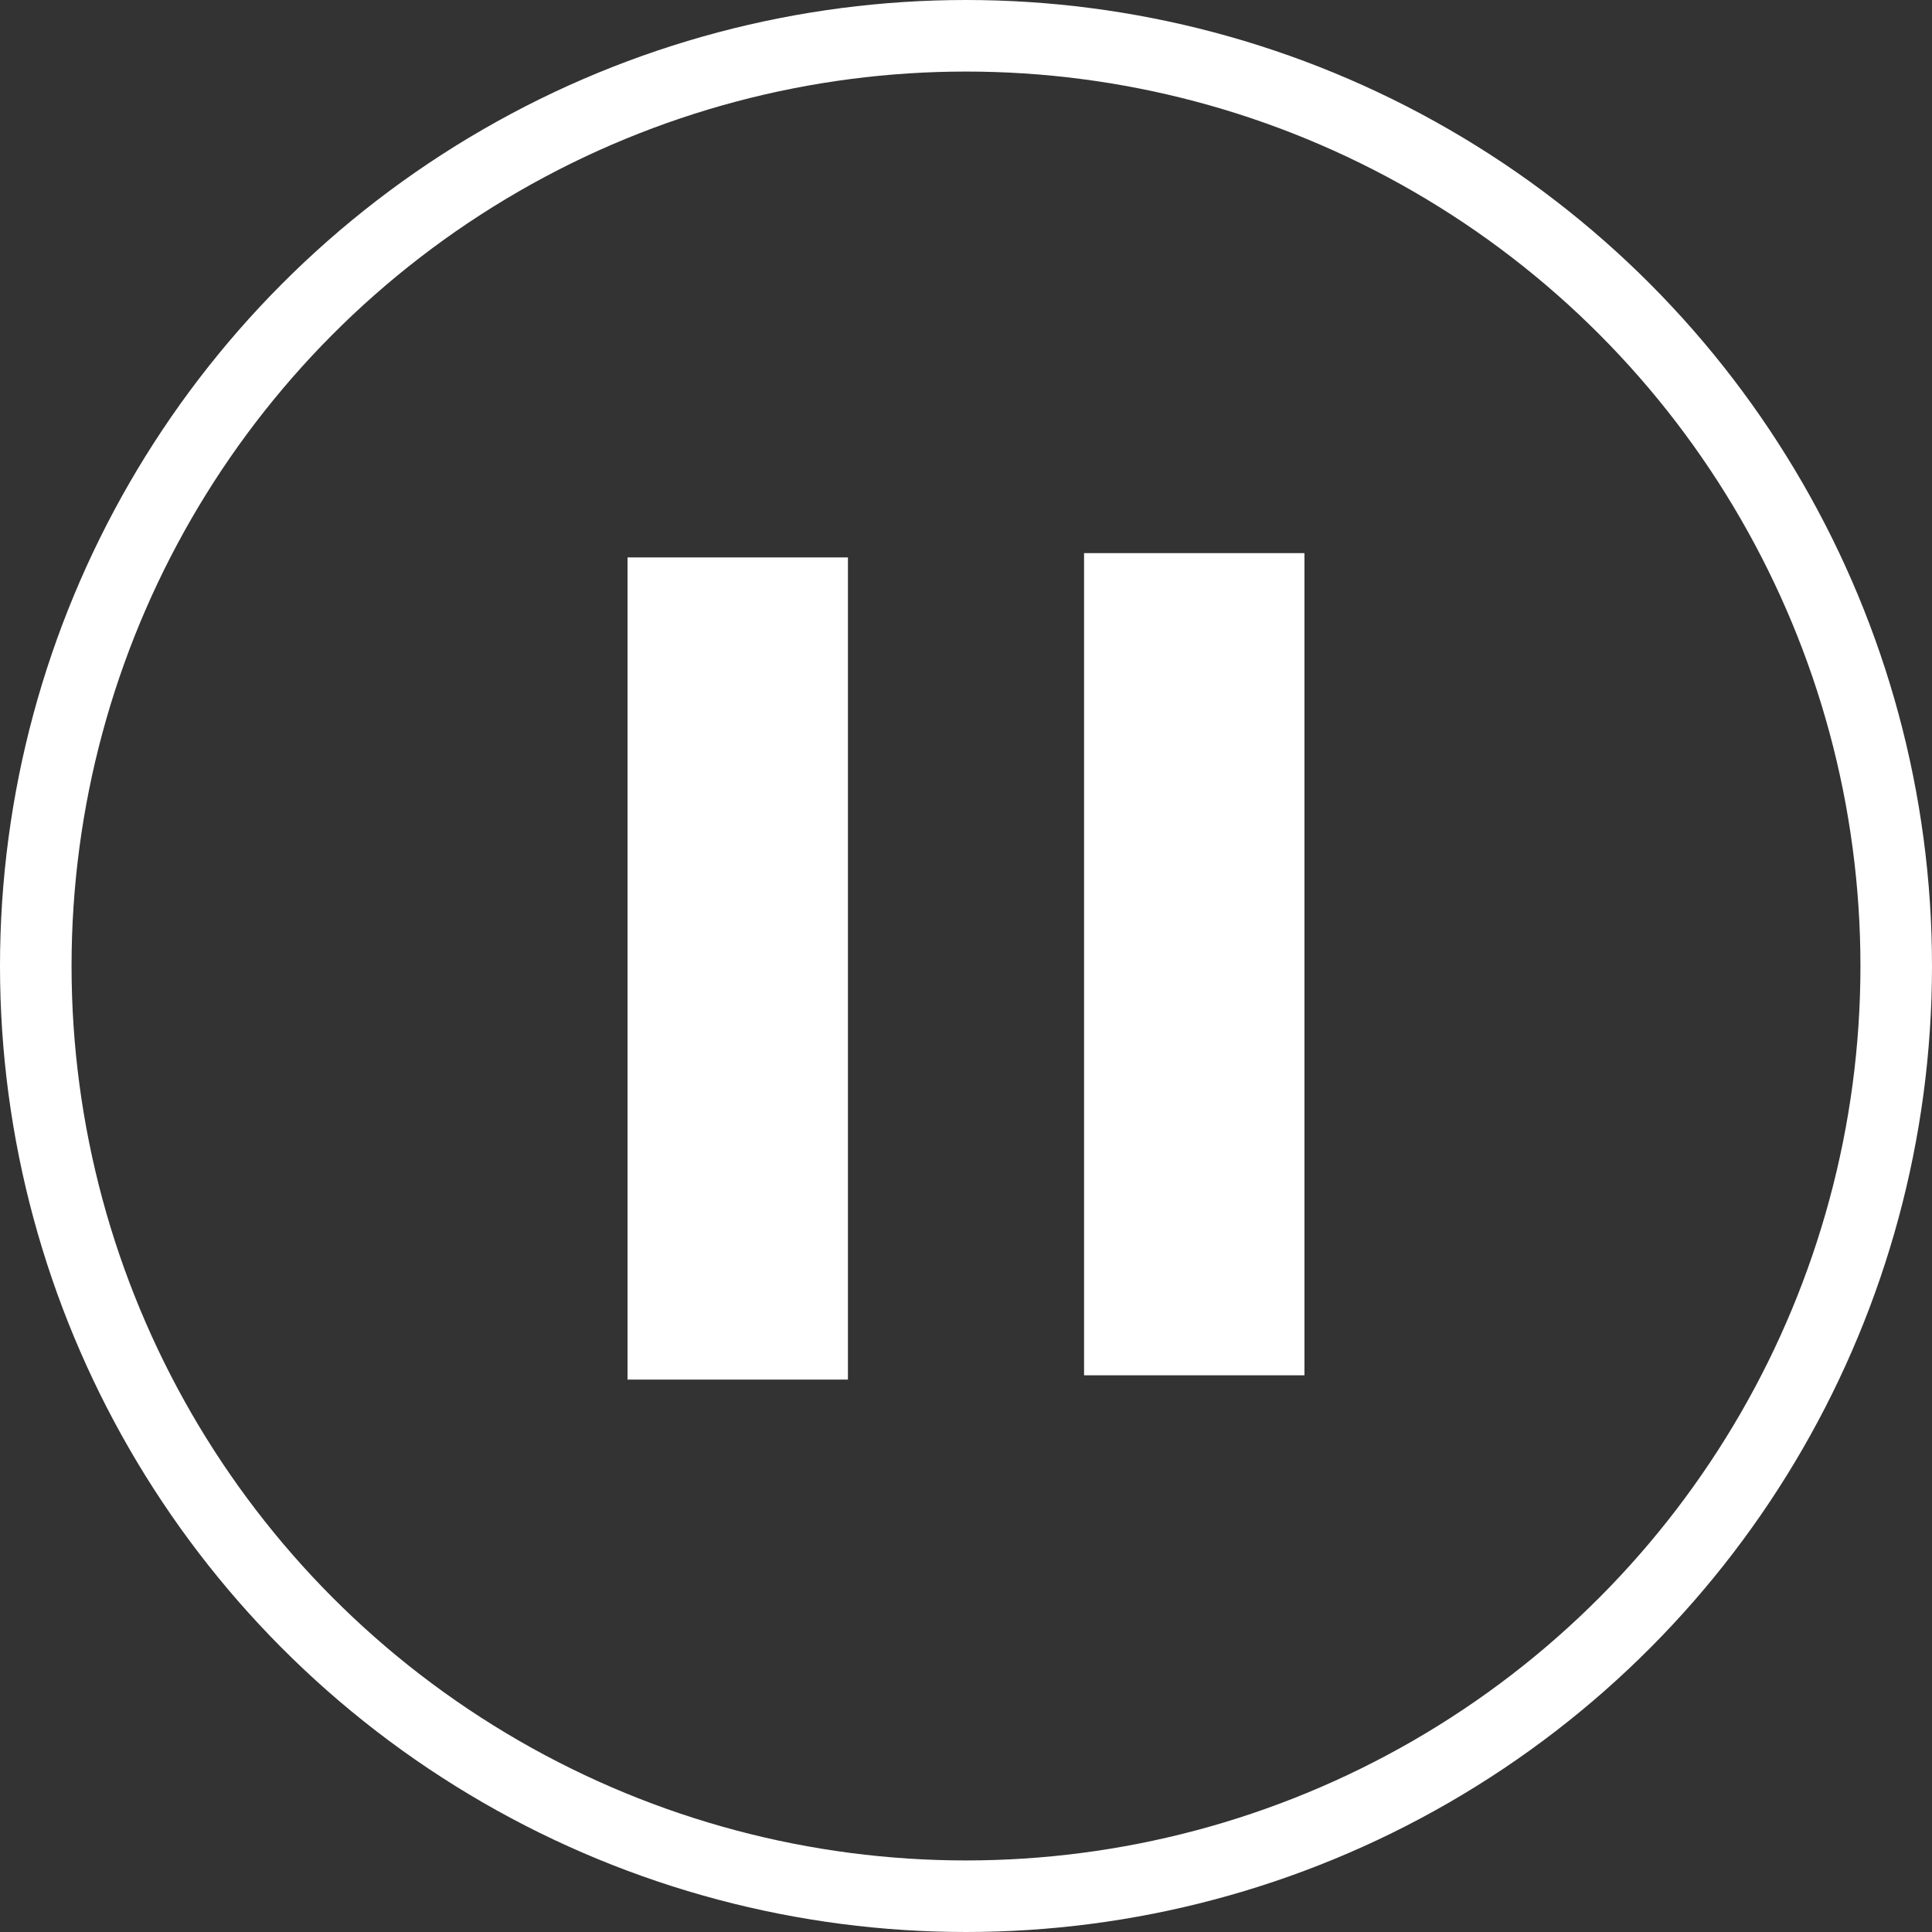 <svg xmlns="http://www.w3.org/2000/svg" viewBox="0 0 27 27"><rect x="0" y="0" width="27" height="27" fill="#333333" stroke="none"/><defs><style>.cls-1{fill:none;stroke:#fff;stroke-miterlimit:10;}.cls-3{fill:#fff;}</style></defs><title>pause</title><g id="Layer_2" data-name="Layer 2"><g id="Слой_1" data-name="Слой 1"><circle class="cls-1" cx="13.5" cy="13.5" r="13"/><g class="cls-2"><rect class="cls-3" x="8.77" y="7.79" width="3.08" height="11.49"/><rect class="cls-3" x="15.15" y="7.73" width="3.08" height="11.49"/></g></g></g></svg>